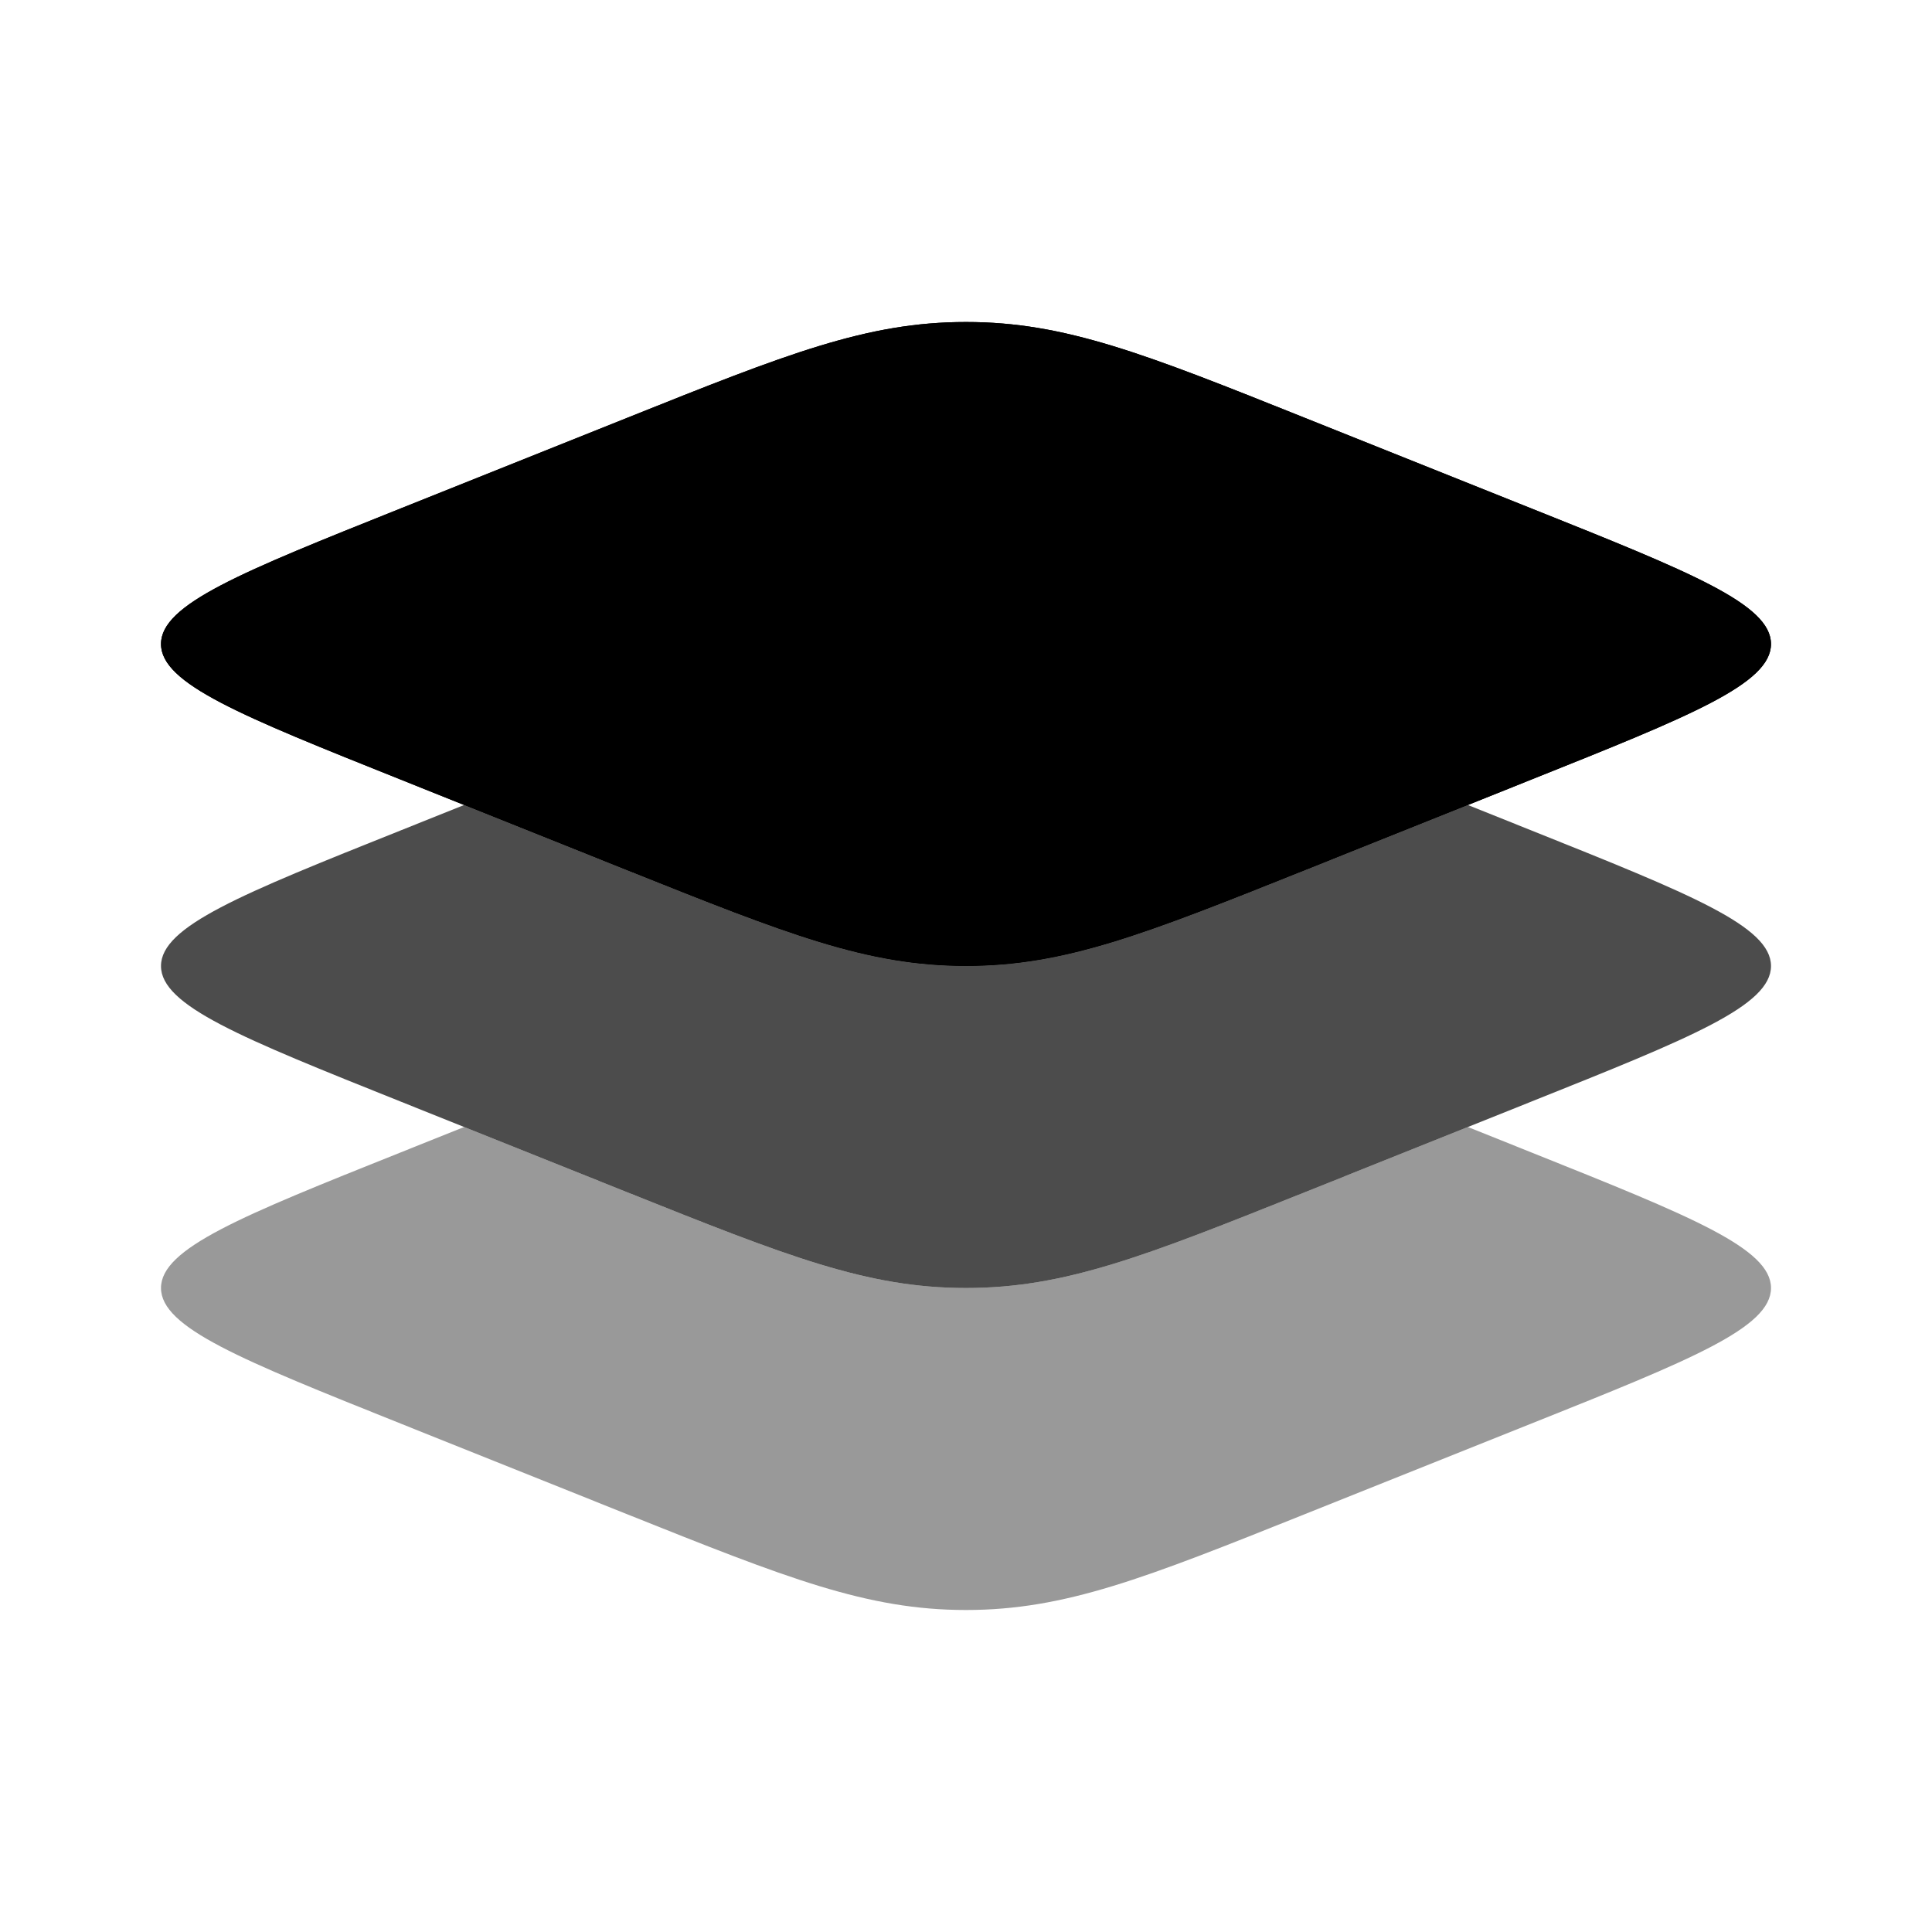 <svg xmlns="http://www.w3.org/2000/svg" xmlns:xlink="http://www.w3.org/1999/xlink" width="24" height="24" viewBox="0 0 24 24"><path fill="currentColor" d="M4.979 9.685C2.993 8.891 2 8.494 2 8s.993-.89 2.979-1.685l2.808-1.123C9.773 4.397 10.767 4 12 4s2.227.397 4.213 1.192l2.808 1.123C21.007 7.109 22 7.506 22 8s-.993.89-2.979 1.685l-2.808 1.124C14.227 11.603 13.233 12 12 12s-2.227-.397-4.213-1.191z"/><path fill="currentColor" fill-rule="evenodd" d="M2 8c0 .494.993.89 2.979 1.685l2.808 1.124C9.773 11.603 10.767 12 12 12s2.227-.397 4.213-1.191l2.808-1.124C21.007 8.891 22 8.494 22 8s-.993-.89-2.979-1.685l-2.808-1.123C14.227 4.397 13.233 4 12 4s-2.227.397-4.213 1.192L4.98 6.315C2.993 7.109 2 7.506 2 8" clip-rule="evenodd"/><path fill="currentColor" d="m5.766 10l-.787.315C2.993 11.109 2 11.507 2 12s.993.89 2.979 1.685l2.808 1.124C9.773 15.603 10.767 16 12 16s2.227-.397 4.213-1.191l2.808-1.124C21.007 12.891 22 12.493 22 12s-.993-.89-2.979-1.685L18.234 10l-2.021.809C14.227 11.603 13.233 12 12 12s-2.227-.397-4.213-1.191z" opacity=".7"/><path fill="currentColor" d="m5.766 14l-.787.315C2.993 15.109 2 15.507 2 16s.993.89 2.979 1.685l2.808 1.124C9.773 19.603 10.767 20 12 20s2.227-.397 4.213-1.192l2.808-1.123C21.007 16.891 22 16.494 22 16c0-.493-.993-.89-2.979-1.685L18.234 14l-2.021.809C14.227 15.603 13.233 16 12 16s-2.227-.397-4.213-1.191z" opacity=".4"/></svg>